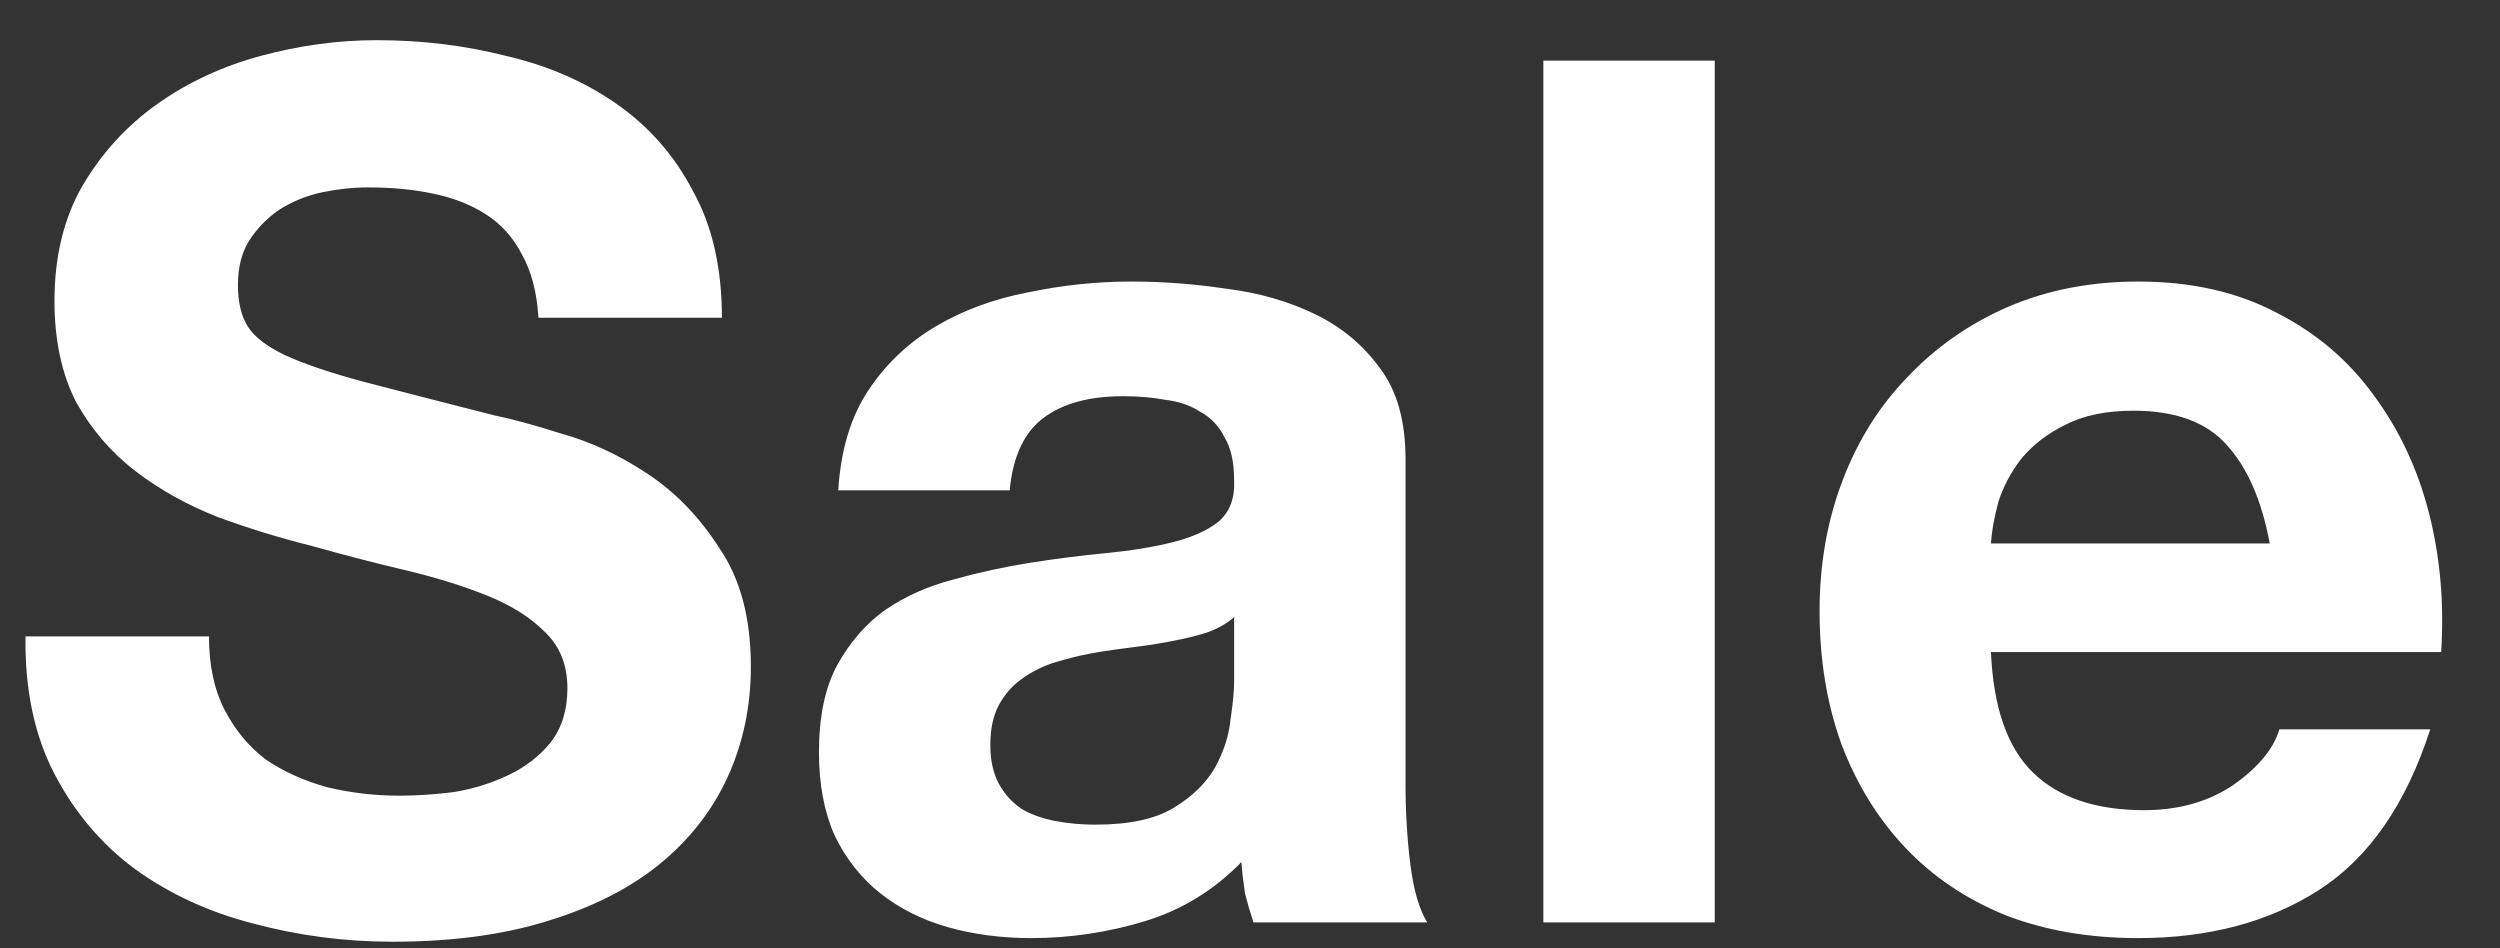 <svg width="29" height="11" viewBox="0 0 29 11" fill="none" xmlns="http://www.w3.org/2000/svg">
<rect x="0" y="0" width="29" height="11" fill="#333333" stroke="none"/>
<path d="M2.424 7.382C2.424 7.718 2.485 8.003 2.606 8.236C2.728 8.469 2.886 8.661 3.082 8.81C3.288 8.95 3.526 9.057 3.796 9.132C4.067 9.197 4.347 9.23 4.636 9.23C4.832 9.23 5.042 9.216 5.266 9.188C5.49 9.151 5.7 9.085 5.896 8.992C6.092 8.899 6.256 8.773 6.386 8.614C6.517 8.446 6.582 8.236 6.582 7.984C6.582 7.713 6.494 7.494 6.316 7.326C6.148 7.158 5.924 7.018 5.644 6.906C5.364 6.794 5.047 6.696 4.692 6.612C4.338 6.528 3.978 6.435 3.614 6.332C3.241 6.239 2.877 6.127 2.522 5.996C2.168 5.856 1.85 5.679 1.57 5.464C1.29 5.249 1.062 4.983 0.884 4.666C0.716 4.339 0.632 3.947 0.632 3.49C0.632 2.977 0.74 2.533 0.954 2.16C1.178 1.777 1.468 1.46 1.822 1.208C2.177 0.956 2.578 0.769 3.026 0.648C3.474 0.527 3.922 0.466 4.37 0.466C4.893 0.466 5.392 0.527 5.868 0.648C6.354 0.76 6.783 0.947 7.156 1.208C7.53 1.469 7.824 1.805 8.038 2.216C8.262 2.617 8.374 3.107 8.374 3.686H6.246C6.228 3.387 6.162 3.14 6.05 2.944C5.948 2.748 5.808 2.594 5.63 2.482C5.453 2.37 5.248 2.291 5.014 2.244C4.79 2.197 4.543 2.174 4.272 2.174C4.095 2.174 3.918 2.193 3.74 2.23C3.563 2.267 3.4 2.333 3.25 2.426C3.11 2.519 2.994 2.636 2.9 2.776C2.807 2.916 2.76 3.093 2.76 3.308C2.76 3.504 2.798 3.663 2.872 3.784C2.947 3.905 3.092 4.017 3.306 4.12C3.53 4.223 3.834 4.325 4.216 4.428C4.608 4.531 5.117 4.661 5.742 4.82C5.929 4.857 6.186 4.927 6.512 5.03C6.848 5.123 7.18 5.277 7.506 5.492C7.833 5.707 8.113 5.996 8.346 6.36C8.589 6.715 8.71 7.172 8.71 7.732C8.71 8.189 8.622 8.614 8.444 9.006C8.267 9.398 8.001 9.739 7.646 10.028C7.301 10.308 6.867 10.527 6.344 10.686C5.831 10.845 5.234 10.924 4.552 10.924C4.002 10.924 3.465 10.854 2.942 10.714C2.429 10.583 1.972 10.373 1.57 10.084C1.178 9.795 0.866 9.426 0.632 8.978C0.399 8.53 0.287 7.998 0.296 7.382H2.424ZM9.724 5.688C9.752 5.221 9.869 4.834 10.074 4.526C10.28 4.218 10.541 3.971 10.858 3.784C11.175 3.597 11.53 3.467 11.922 3.392C12.323 3.308 12.725 3.266 13.126 3.266C13.49 3.266 13.859 3.294 14.232 3.35C14.605 3.397 14.946 3.495 15.254 3.644C15.562 3.793 15.814 4.003 16.01 4.274C16.206 4.535 16.304 4.885 16.304 5.324V9.09C16.304 9.417 16.323 9.729 16.36 10.028C16.398 10.326 16.463 10.55 16.556 10.7H14.54C14.503 10.588 14.47 10.476 14.442 10.364C14.424 10.242 14.409 10.121 14.4 10C14.083 10.326 13.71 10.555 13.28 10.686C12.851 10.816 12.412 10.882 11.964 10.882C11.619 10.882 11.297 10.84 10.998 10.756C10.7 10.672 10.438 10.541 10.214 10.364C9.99 10.187 9.813 9.963 9.682 9.692C9.561 9.421 9.5 9.099 9.5 8.726C9.5 8.315 9.57 7.979 9.71 7.718C9.86 7.447 10.046 7.233 10.27 7.074C10.504 6.915 10.765 6.799 11.054 6.724C11.353 6.64 11.652 6.575 11.95 6.528C12.249 6.481 12.543 6.444 12.832 6.416C13.121 6.388 13.378 6.346 13.602 6.29C13.826 6.234 14.004 6.155 14.134 6.052C14.265 5.94 14.325 5.781 14.316 5.576C14.316 5.361 14.279 5.193 14.204 5.072C14.139 4.941 14.046 4.843 13.924 4.778C13.812 4.703 13.677 4.657 13.518 4.638C13.369 4.61 13.206 4.596 13.028 4.596C12.636 4.596 12.328 4.68 12.104 4.848C11.88 5.016 11.749 5.296 11.712 5.688H9.724ZM14.316 7.158C14.232 7.233 14.125 7.293 13.994 7.34C13.873 7.377 13.738 7.41 13.588 7.438C13.448 7.466 13.299 7.489 13.14 7.508C12.982 7.527 12.823 7.55 12.664 7.578C12.515 7.606 12.366 7.643 12.216 7.69C12.076 7.737 11.95 7.802 11.838 7.886C11.736 7.961 11.652 8.059 11.586 8.18C11.521 8.301 11.488 8.455 11.488 8.642C11.488 8.819 11.521 8.969 11.586 9.09C11.652 9.211 11.74 9.309 11.852 9.384C11.964 9.449 12.095 9.496 12.244 9.524C12.393 9.552 12.547 9.566 12.706 9.566C13.098 9.566 13.402 9.501 13.616 9.37C13.831 9.239 13.989 9.085 14.092 8.908C14.195 8.721 14.255 8.535 14.274 8.348C14.302 8.161 14.316 8.012 14.316 7.9V7.158ZM17.903 0.704H19.891V10.7H17.903V0.704ZM26.329 6.304C26.235 5.8 26.067 5.417 25.825 5.156C25.591 4.895 25.232 4.764 24.747 4.764C24.429 4.764 24.163 4.82 23.949 4.932C23.743 5.035 23.575 5.165 23.445 5.324C23.323 5.483 23.235 5.651 23.179 5.828C23.132 6.005 23.104 6.164 23.095 6.304H26.329ZM23.095 7.564C23.123 8.208 23.286 8.675 23.585 8.964C23.883 9.253 24.313 9.398 24.873 9.398C25.274 9.398 25.619 9.3 25.909 9.104C26.198 8.899 26.375 8.684 26.441 8.46H28.191C27.911 9.328 27.481 9.949 26.903 10.322C26.324 10.695 25.624 10.882 24.803 10.882C24.233 10.882 23.72 10.793 23.263 10.616C22.805 10.429 22.418 10.168 22.101 9.832C21.783 9.496 21.536 9.095 21.359 8.628C21.191 8.161 21.107 7.648 21.107 7.088C21.107 6.547 21.195 6.043 21.373 5.576C21.55 5.109 21.802 4.708 22.129 4.372C22.455 4.027 22.843 3.756 23.291 3.56C23.748 3.364 24.252 3.266 24.803 3.266C25.419 3.266 25.955 3.387 26.413 3.63C26.87 3.863 27.243 4.181 27.533 4.582C27.831 4.983 28.046 5.441 28.177 5.954C28.307 6.467 28.354 7.004 28.317 7.564H23.095Z" fill="white"/>
</svg>
